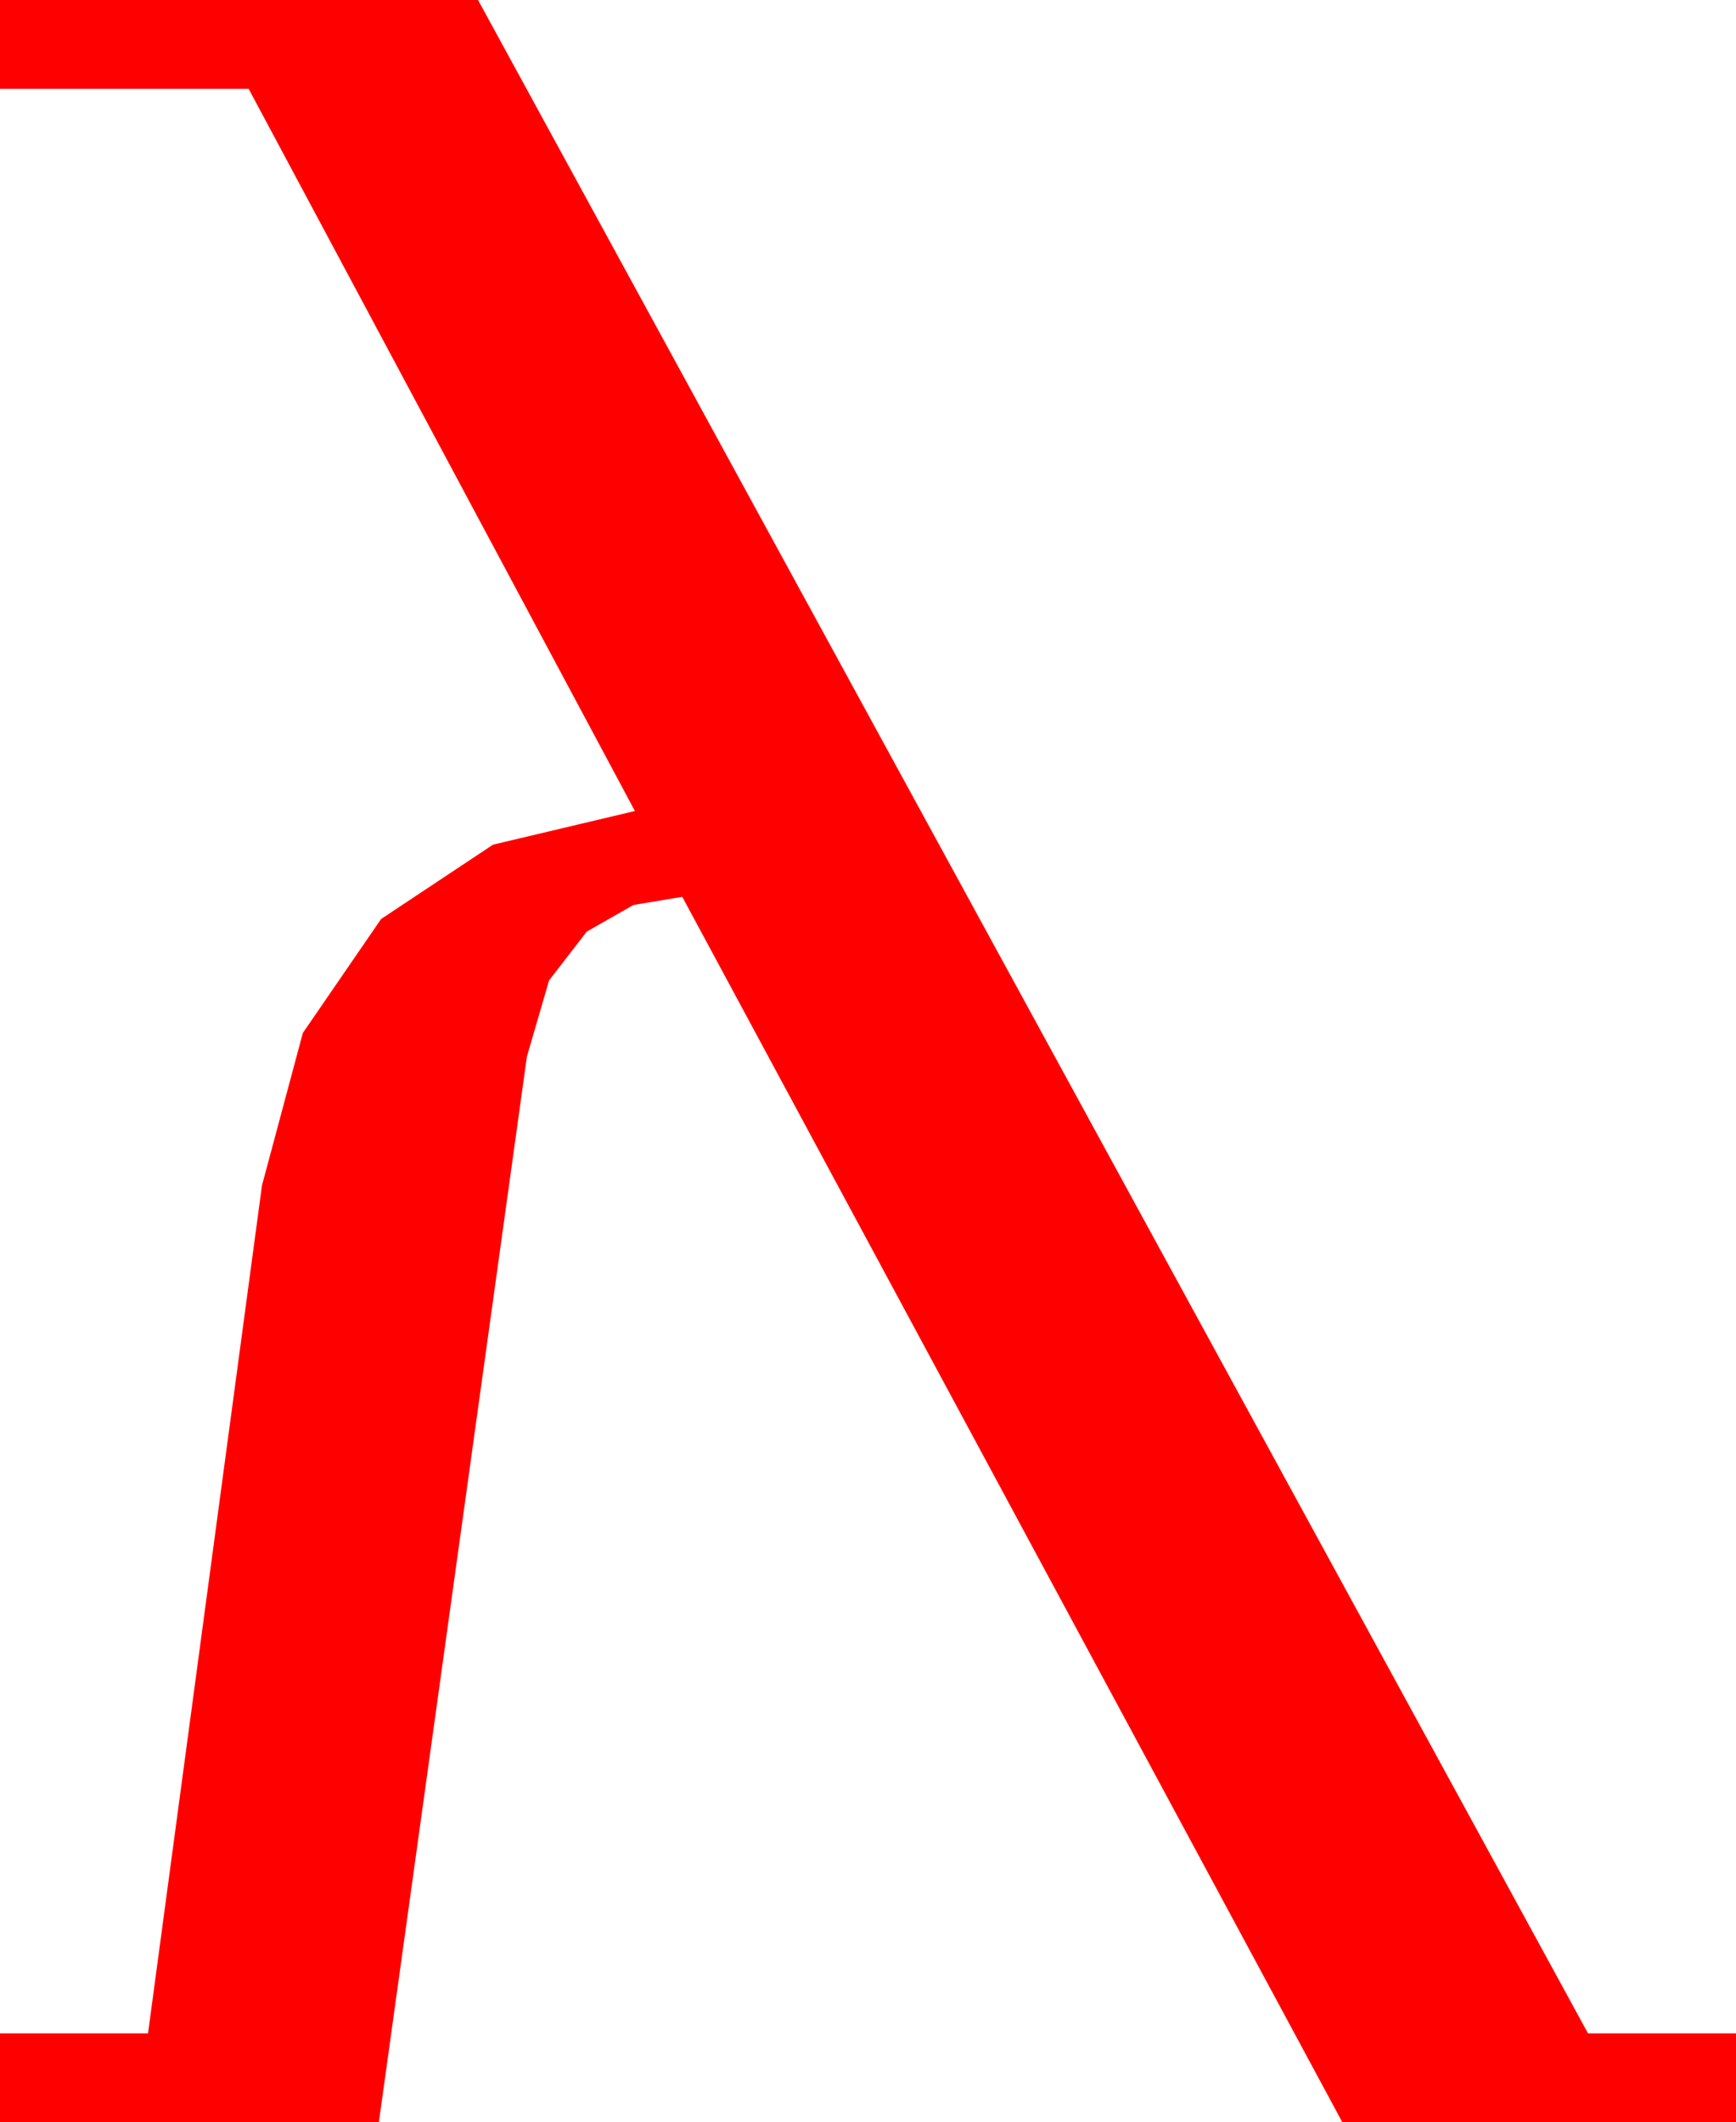 <?xml version="1.0" encoding="utf-8"?>
<!DOCTYPE svg PUBLIC "-//W3C//DTD SVG 1.1//EN" "http://www.w3.org/Graphics/SVG/1.1/DTD/svg11.dtd">
<svg width="34.365" height="42.012" xmlns="http://www.w3.org/2000/svg" xmlns:xlink="http://www.w3.org/1999/xlink" xmlns:xml="http://www.w3.org/XML/1998/namespace" version="1.1">
  <g>
    <g>
      <path style="fill:#FF0000;fill-opacity:1" d="M0,0L9.463,0 31.436,40.254 34.365,40.254 34.365,42.012 26.572,42.012 13.506,17.754 12.539,17.915 11.616,18.442 10.869,19.409 10.43,20.918 7.5,42.012 0,42.012 0,40.254 2.93,40.254 5.186,23.467 5.995,20.449 7.544,18.193 9.76,16.721 12.568,16.055 4.922,1.758 0,1.758 0,0z" />
    </g>
  </g>
</svg>